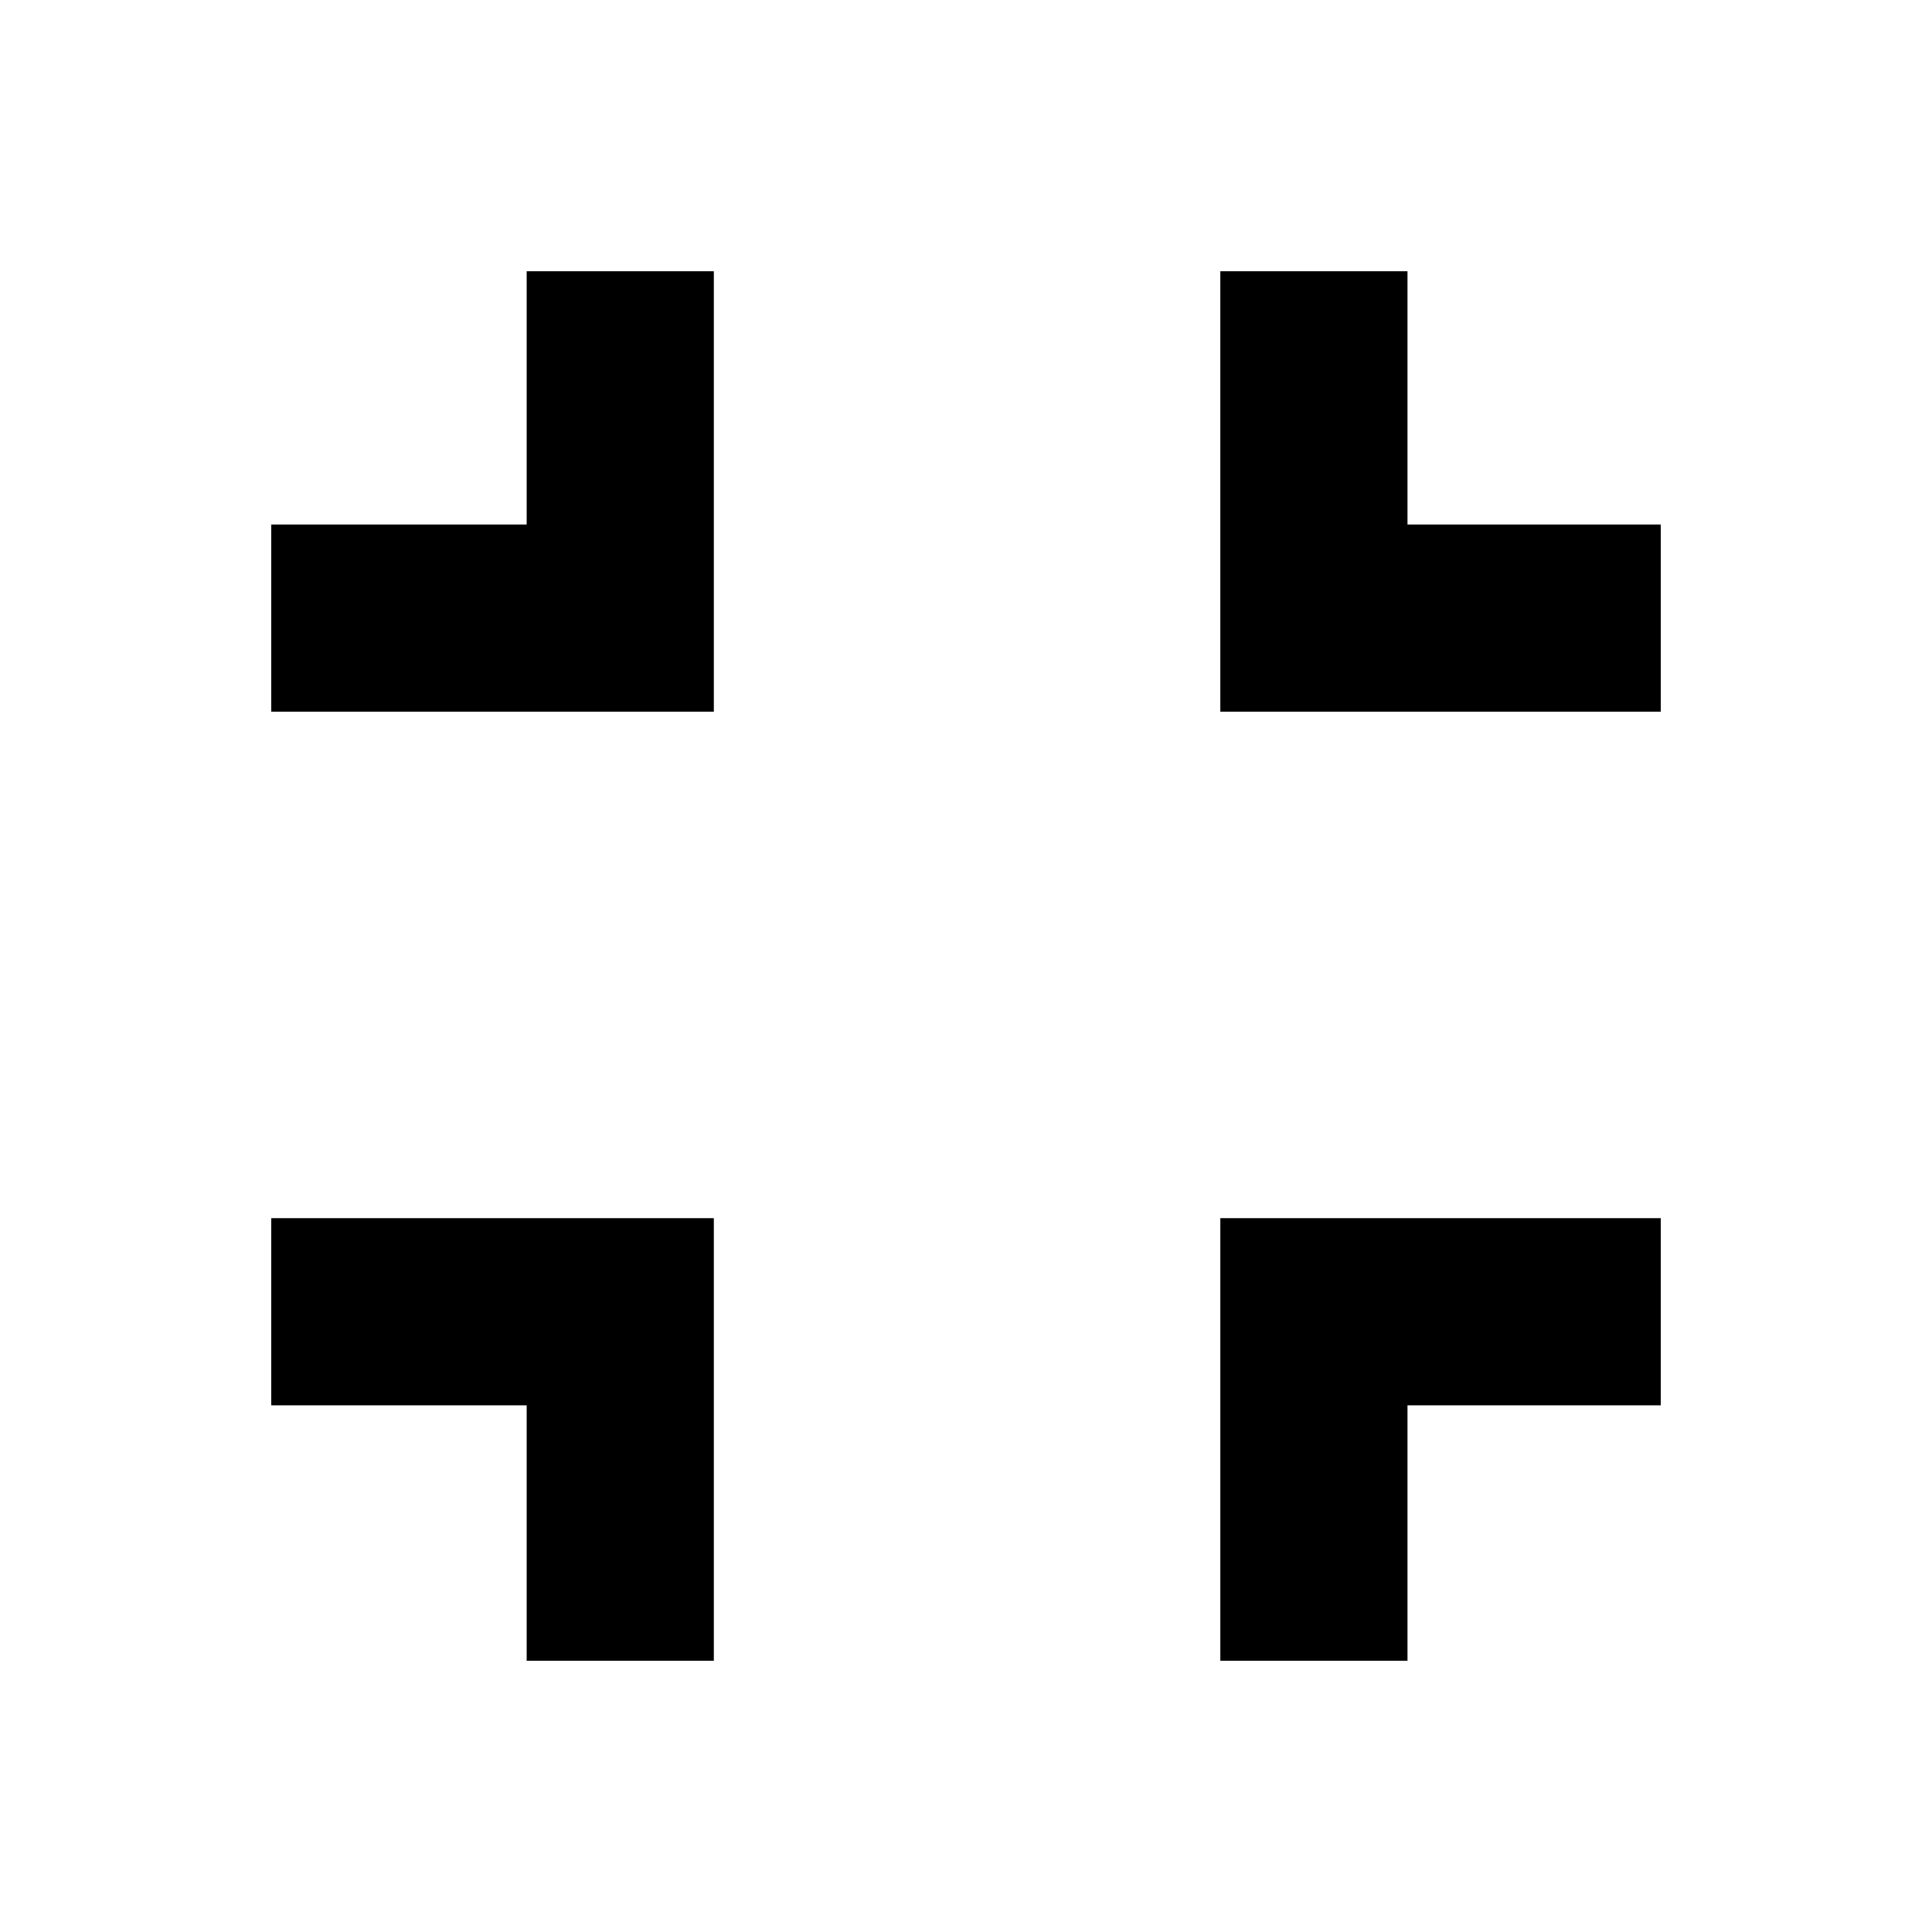 <svg xmlns="http://www.w3.org/2000/svg" height="20" viewBox="0 -960 960 960" width="20"><path d="M261.7-134.78V-261.7H134.78v-93H354.7v219.92h-93Zm344.67 0V-354.7h218.85v93H699.37v126.92h-93ZM134.78-606.37v-93H261.7v-125.85h93v218.85H134.78Zm471.59 0v-218.85h93v125.85h125.85v93H606.37Z"/></svg>